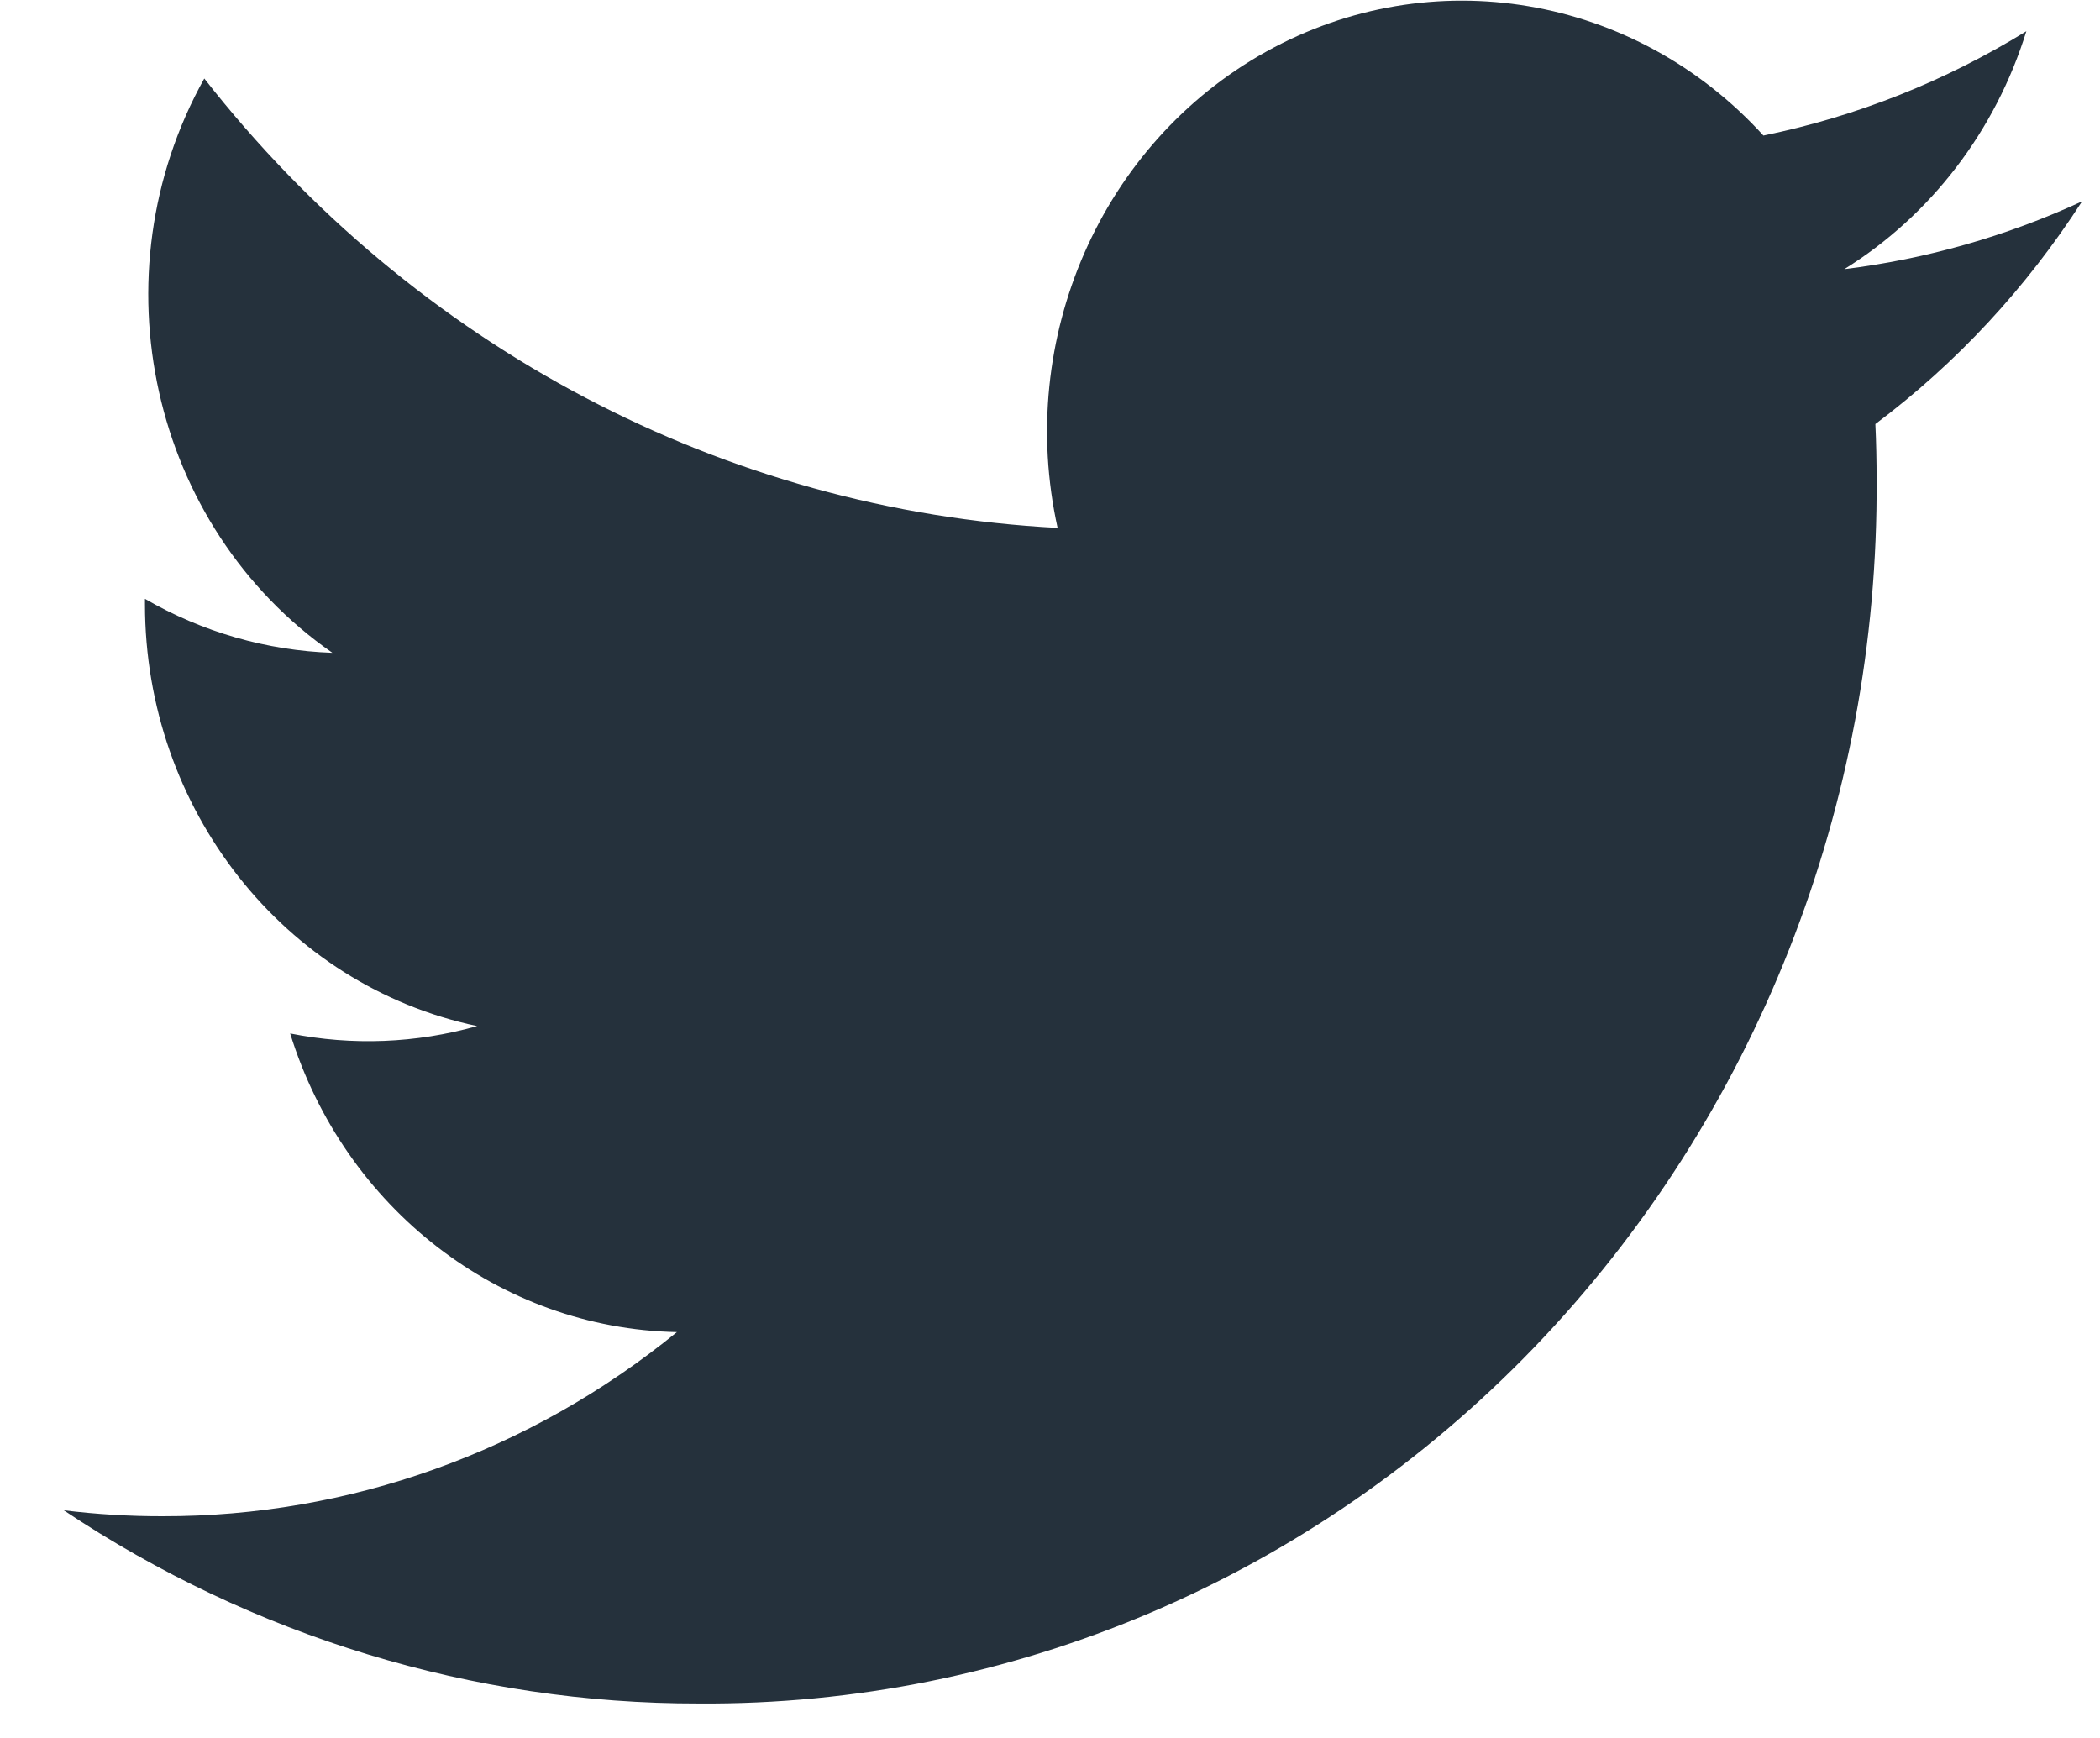 <svg width="29" height="24" viewBox="0 0 29 24" fill="none" xmlns="http://www.w3.org/2000/svg">
<path d="M25.469 3.717C26.663 2.975 27.557 1.807 27.983 0.431C26.861 1.123 25.633 1.61 24.352 1.872C22.577 -0.079 19.764 -0.553 17.486 0.713C15.207 1.98 14.027 4.674 14.605 7.29C10.008 7.051 5.724 4.795 2.821 1.084C1.306 3.799 2.08 7.269 4.59 9.015C3.683 8.984 2.795 8.729 2.002 8.27C2.002 8.295 2.002 8.32 2.002 8.345C2.002 11.173 3.921 13.608 6.589 14.169C5.747 14.407 4.864 14.442 4.007 14.271C4.757 16.689 6.903 18.346 9.348 18.395C7.323 20.047 4.822 20.942 2.247 20.938C1.79 20.939 1.334 20.911 0.881 20.856C3.496 22.601 6.539 23.528 9.647 23.524C13.971 23.555 18.126 21.785 21.184 18.609C24.241 15.432 25.945 11.116 25.915 6.625C25.915 6.367 25.91 6.111 25.898 5.856C27.018 5.016 27.984 3.974 28.752 2.781C27.709 3.262 26.602 3.577 25.469 3.717Z" fill="#25313C"/>
</svg>
